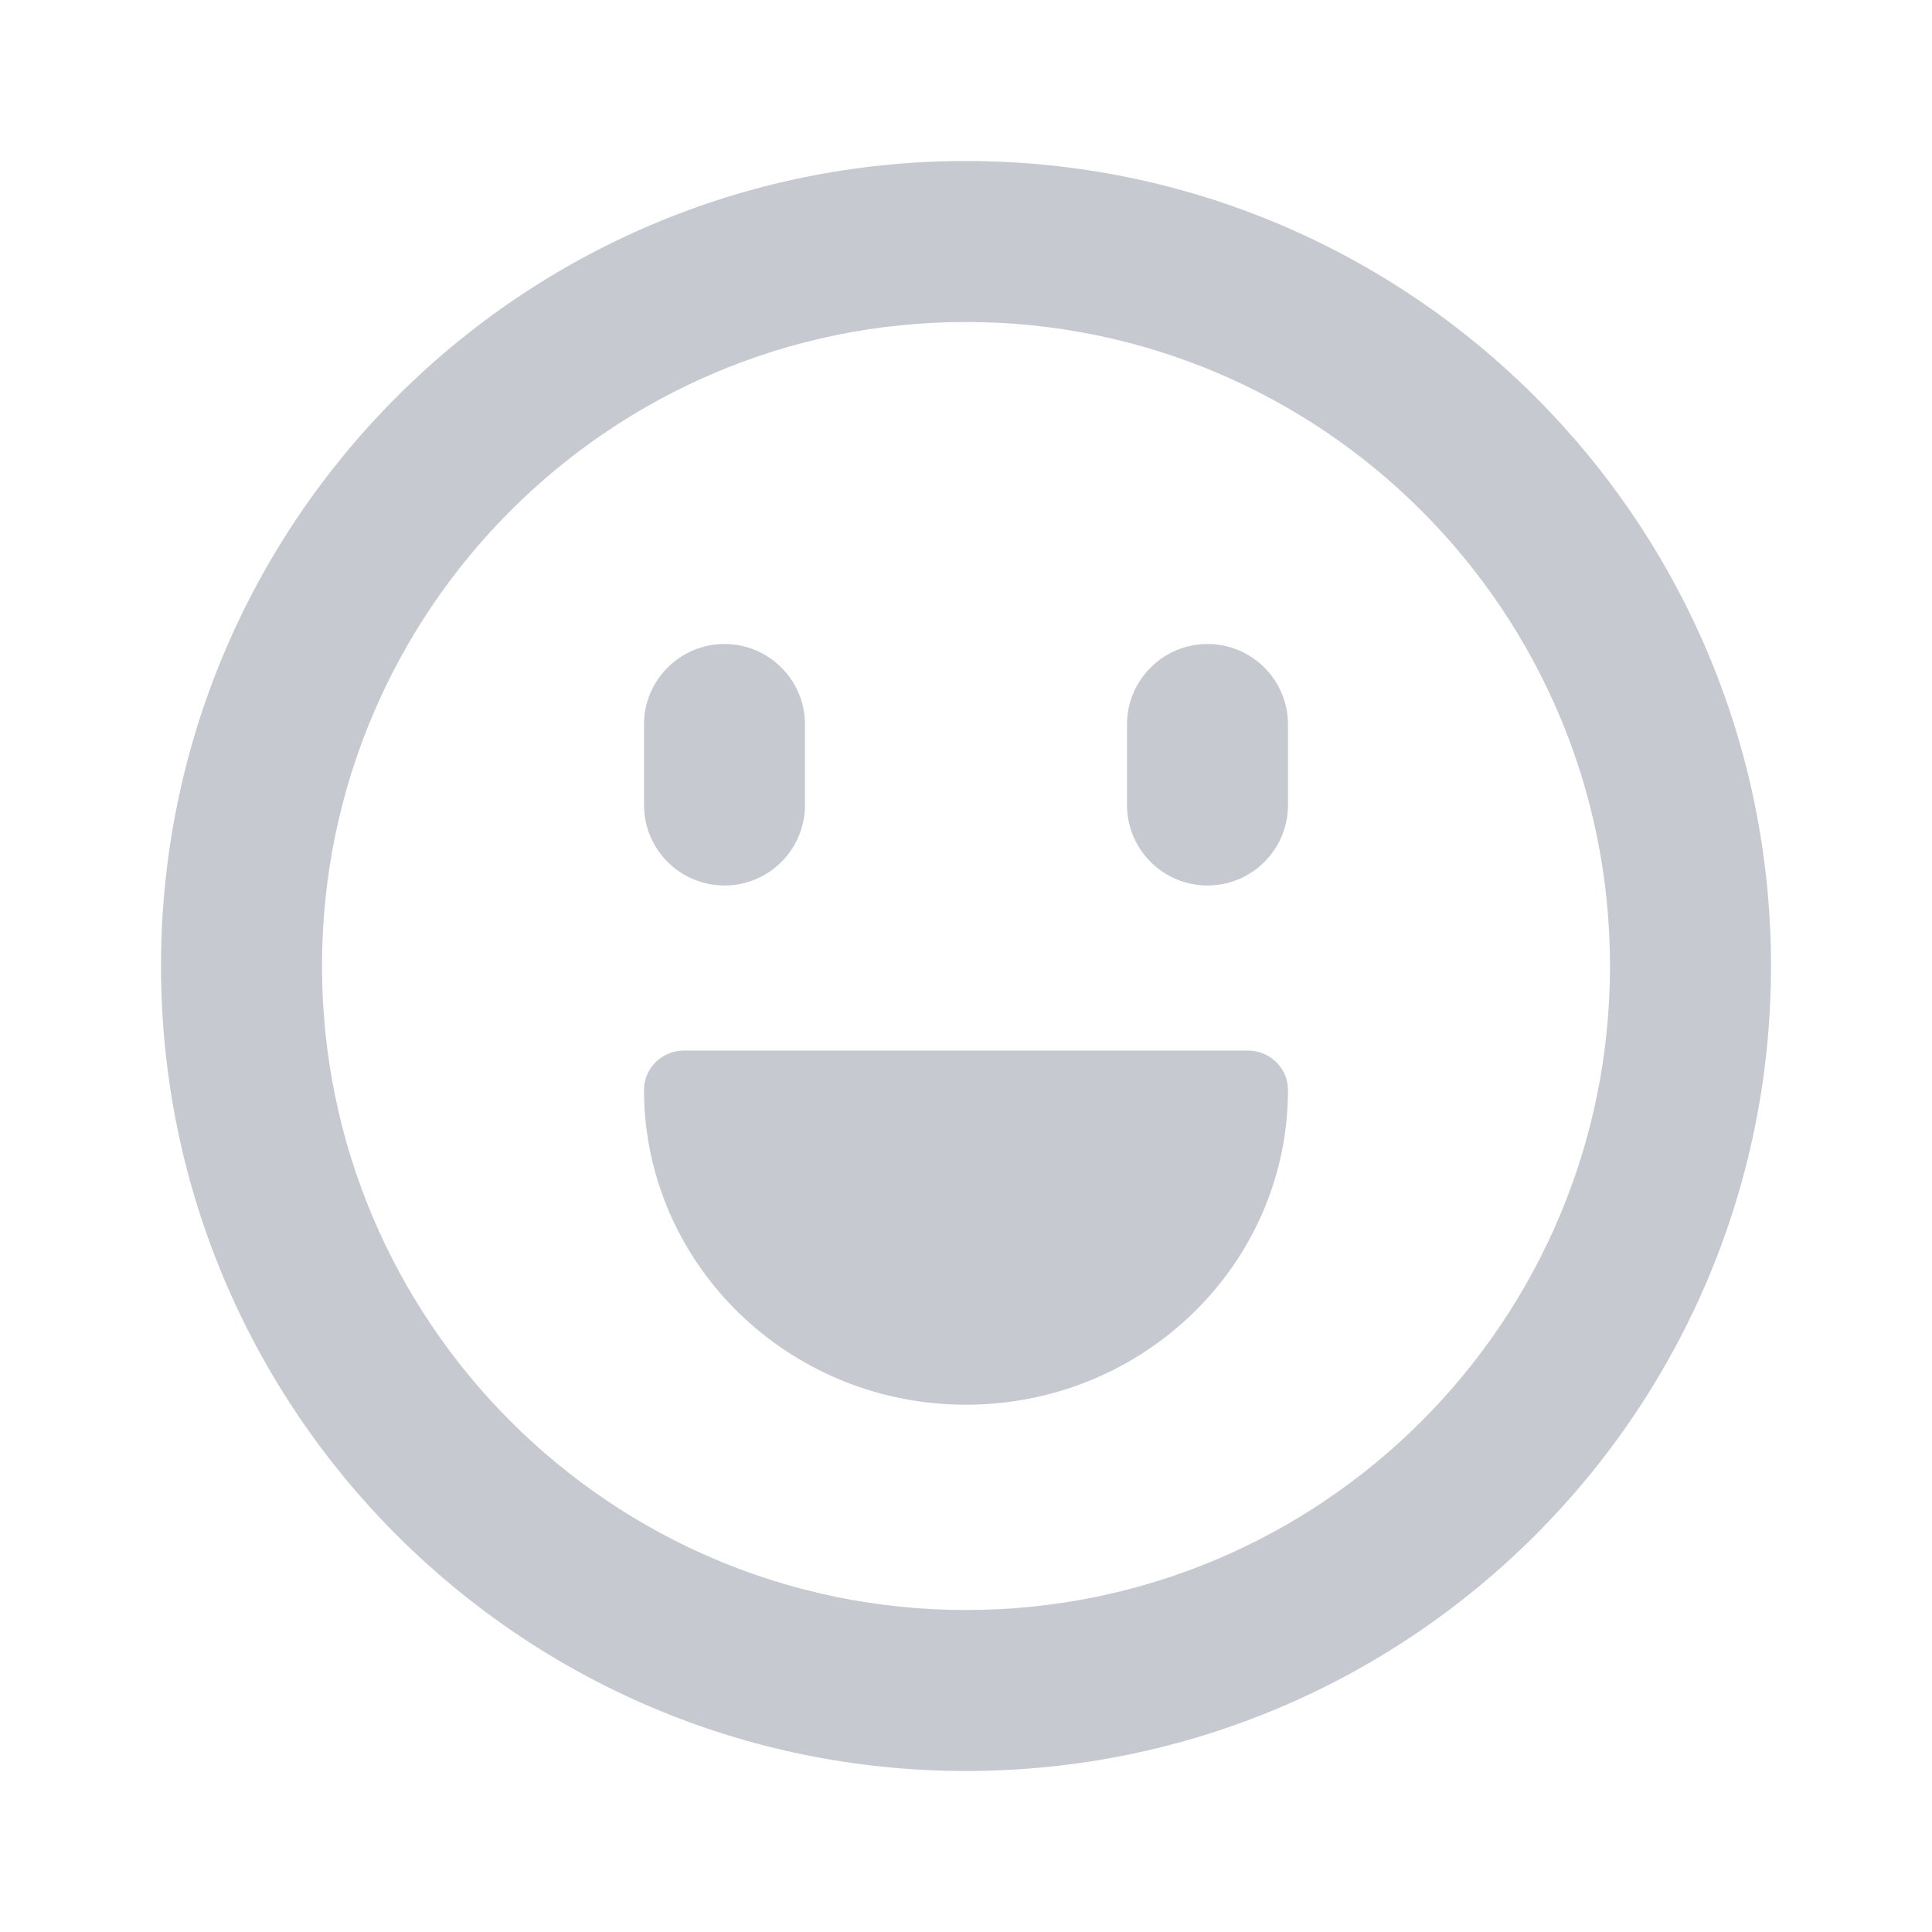 <svg width="24" height="24" viewBox="0 0 24 24" fill="none" xmlns="http://www.w3.org/2000/svg">
<path fill-rule="evenodd" clip-rule="evenodd" d="M2 12C2 6.477 6.477 2 12 2C17.523 2 22 6.477 22 12C22 17.523 17.523 22 12 22C6.477 22 2 17.523 2 12ZM20 12C20 7.582 16.418 4 12 4C7.582 4 4 7.582 4 12C4 16.418 7.582 20 12 20C16.418 20 20 16.418 20 12ZM8 9C8 8.448 8.448 8 9 8C9.552 8 10 8.448 10 9V10C10 10.552 9.552 11 9 11C8.448 11 8 10.552 8 10V9ZM15 8C14.448 8 14 8.448 14 9V10C14 10.552 14.448 11 15 11C15.552 11 16 10.552 16 10V9C16 8.448 15.552 8 15 8Z" fill="#C6CAD0"/>
<path d="M15.5 13.05C15.776 13.05 16 13.269 16 13.539C16 15.699 14.209 17.45 12 17.45C9.879 17.45 8.136 15.834 8.007 13.774L8.002 13.665L8 13.547C7.996 13.291 8.193 13.078 8.448 13.053L8.5 13.05H15.5Z" fill="#C6CAD0"/>
</svg>
